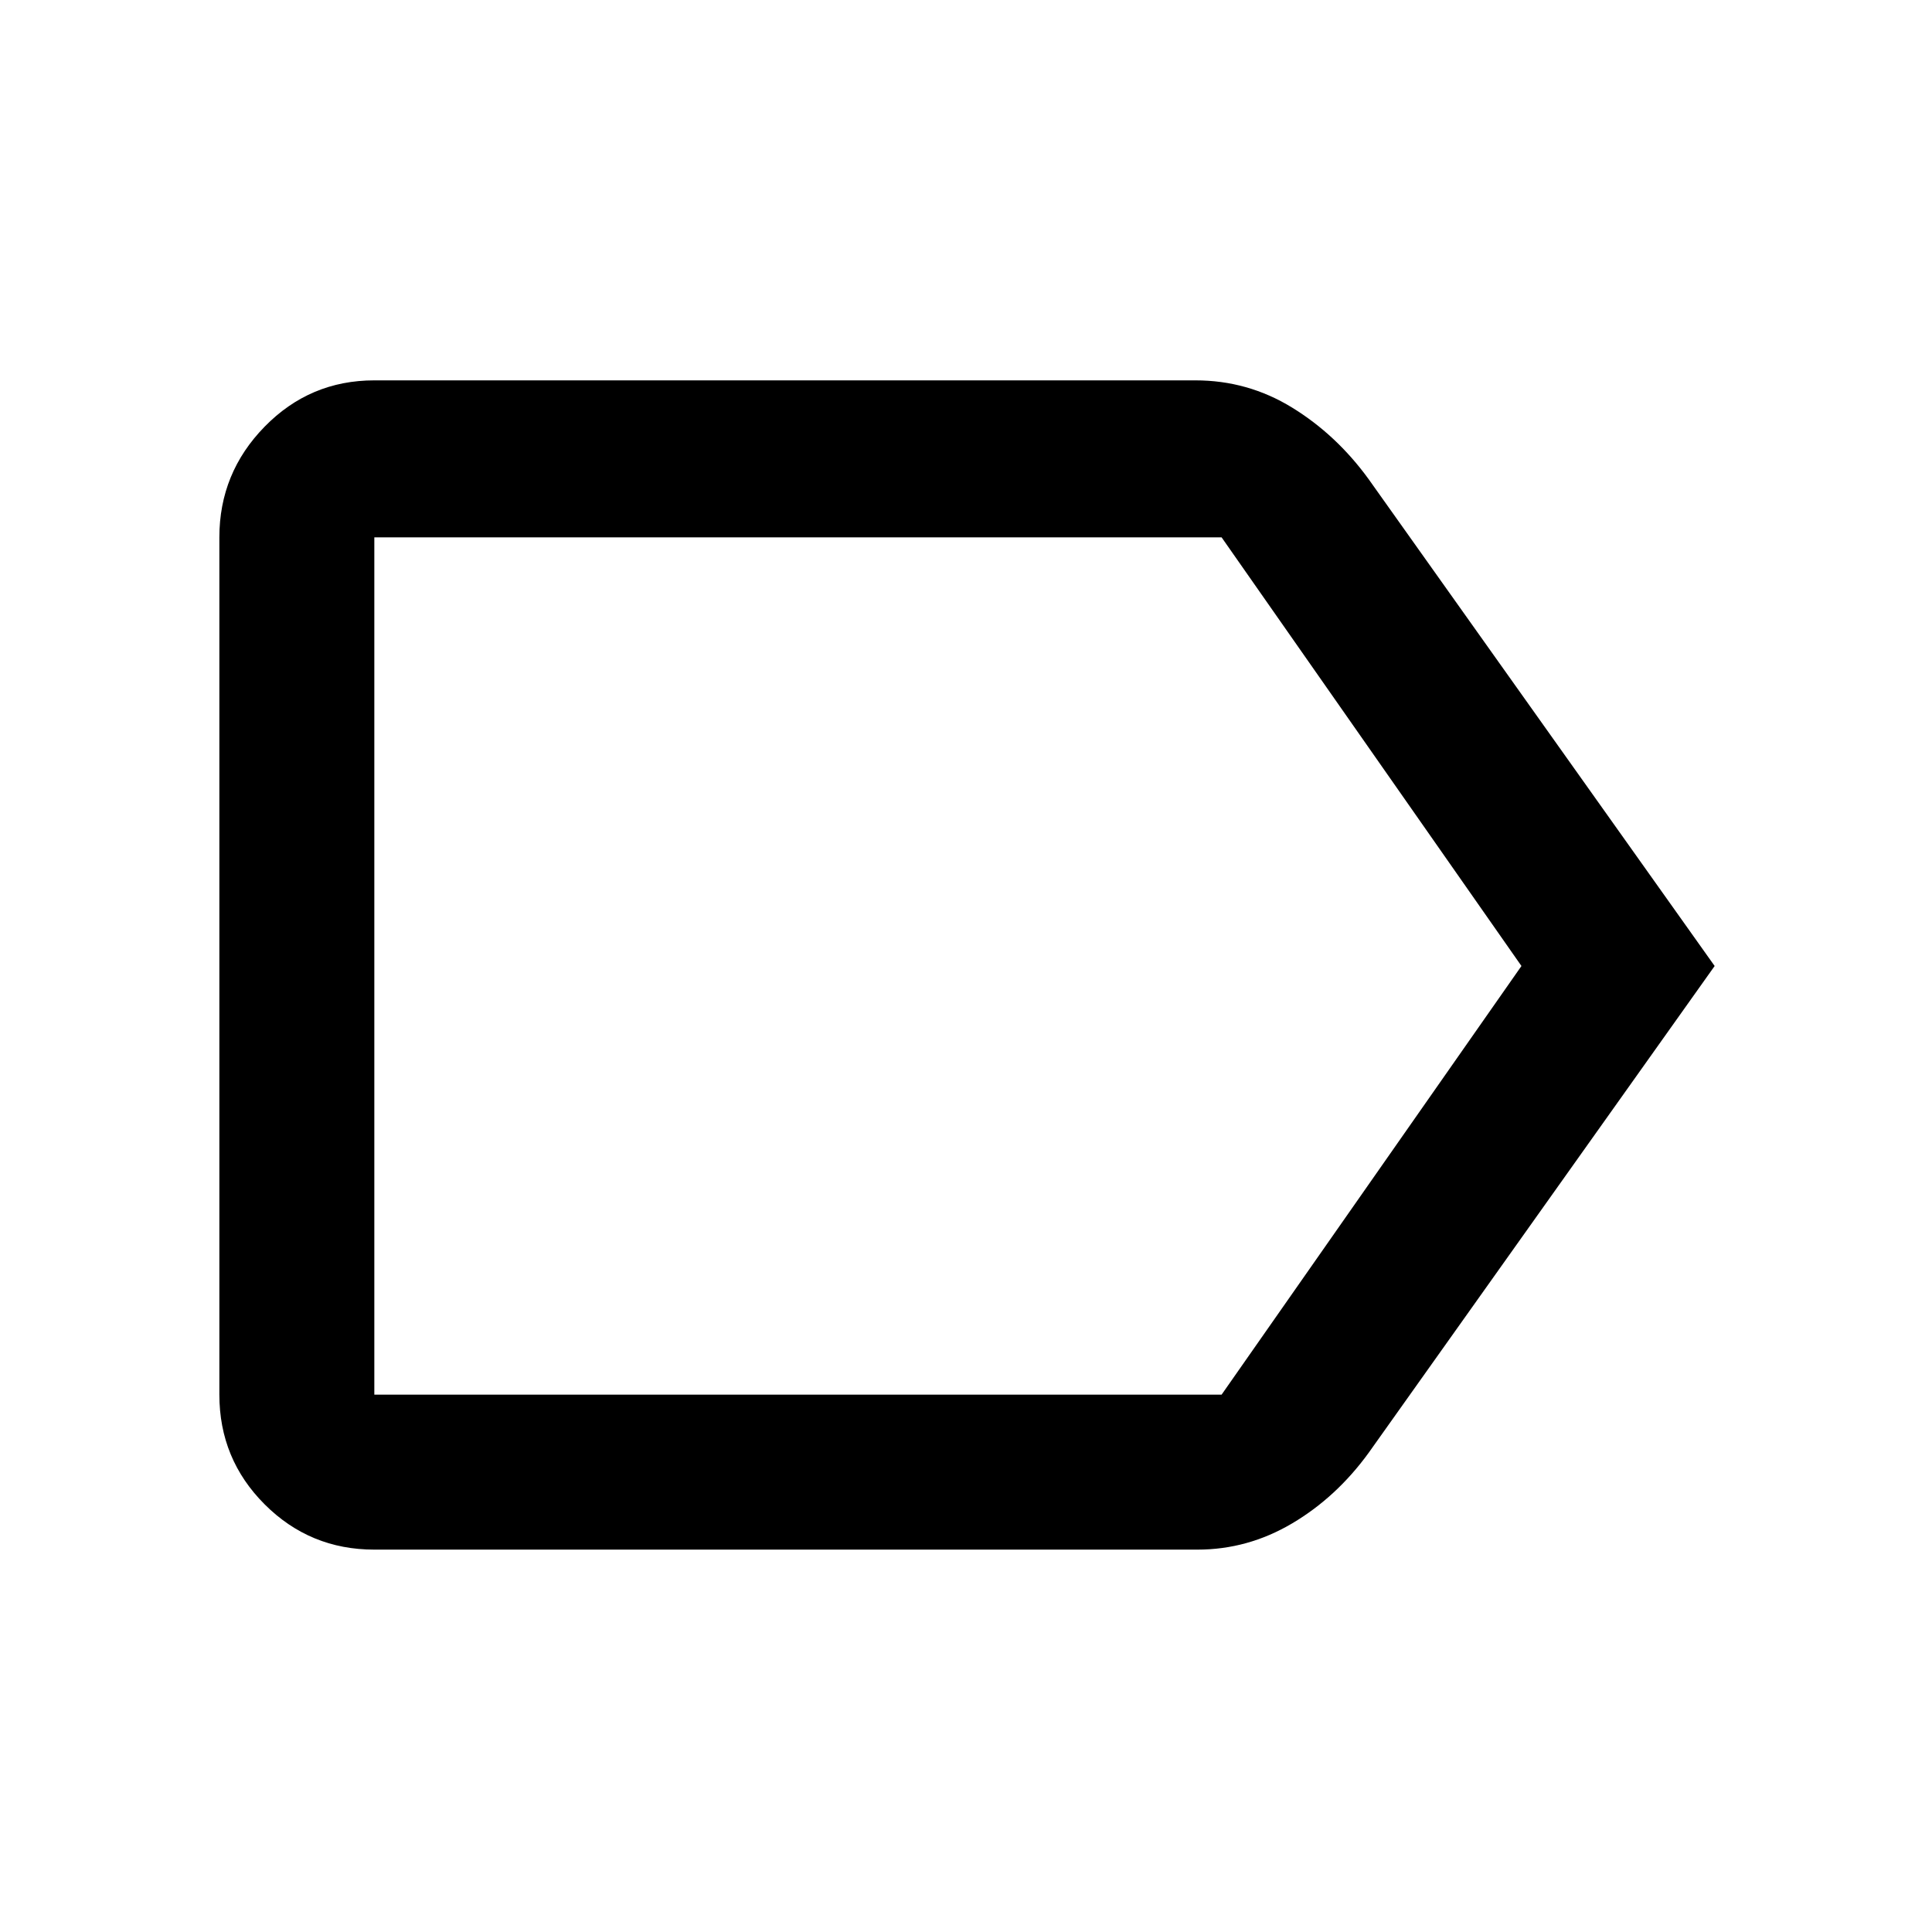 <svg xmlns="http://www.w3.org/2000/svg" height="48" width="48"><path d="M42.6 24 34 36.1Q33.2 37.2 32.1 37.85Q31 38.5 29.75 38.5H9.3Q7.7 38.5 6.575 37.375Q5.45 36.25 5.45 34.65V13.35Q5.45 11.75 6.575 10.6Q7.7 9.45 9.3 9.45H29.7Q31 9.45 32.1 10.125Q33.2 10.8 34 11.9ZM37.8 24 30.35 13.35Q30.35 13.35 30.35 13.35Q30.35 13.35 30.35 13.35H9.3Q9.3 13.35 9.3 13.35Q9.3 13.35 9.3 13.35V34.65Q9.3 34.65 9.3 34.65Q9.3 34.65 9.3 34.65H30.35Q30.35 34.65 30.35 34.65Q30.35 34.65 30.35 34.65ZM9.3 24V34.65Q9.3 34.65 9.3 34.65Q9.3 34.65 9.3 34.65Q9.3 34.65 9.3 34.65Q9.3 34.65 9.3 34.65V13.35Q9.3 13.35 9.3 13.35Q9.3 13.35 9.3 13.35Q9.3 13.35 9.3 13.35Q9.3 13.35 9.3 13.35Z"/></svg>
